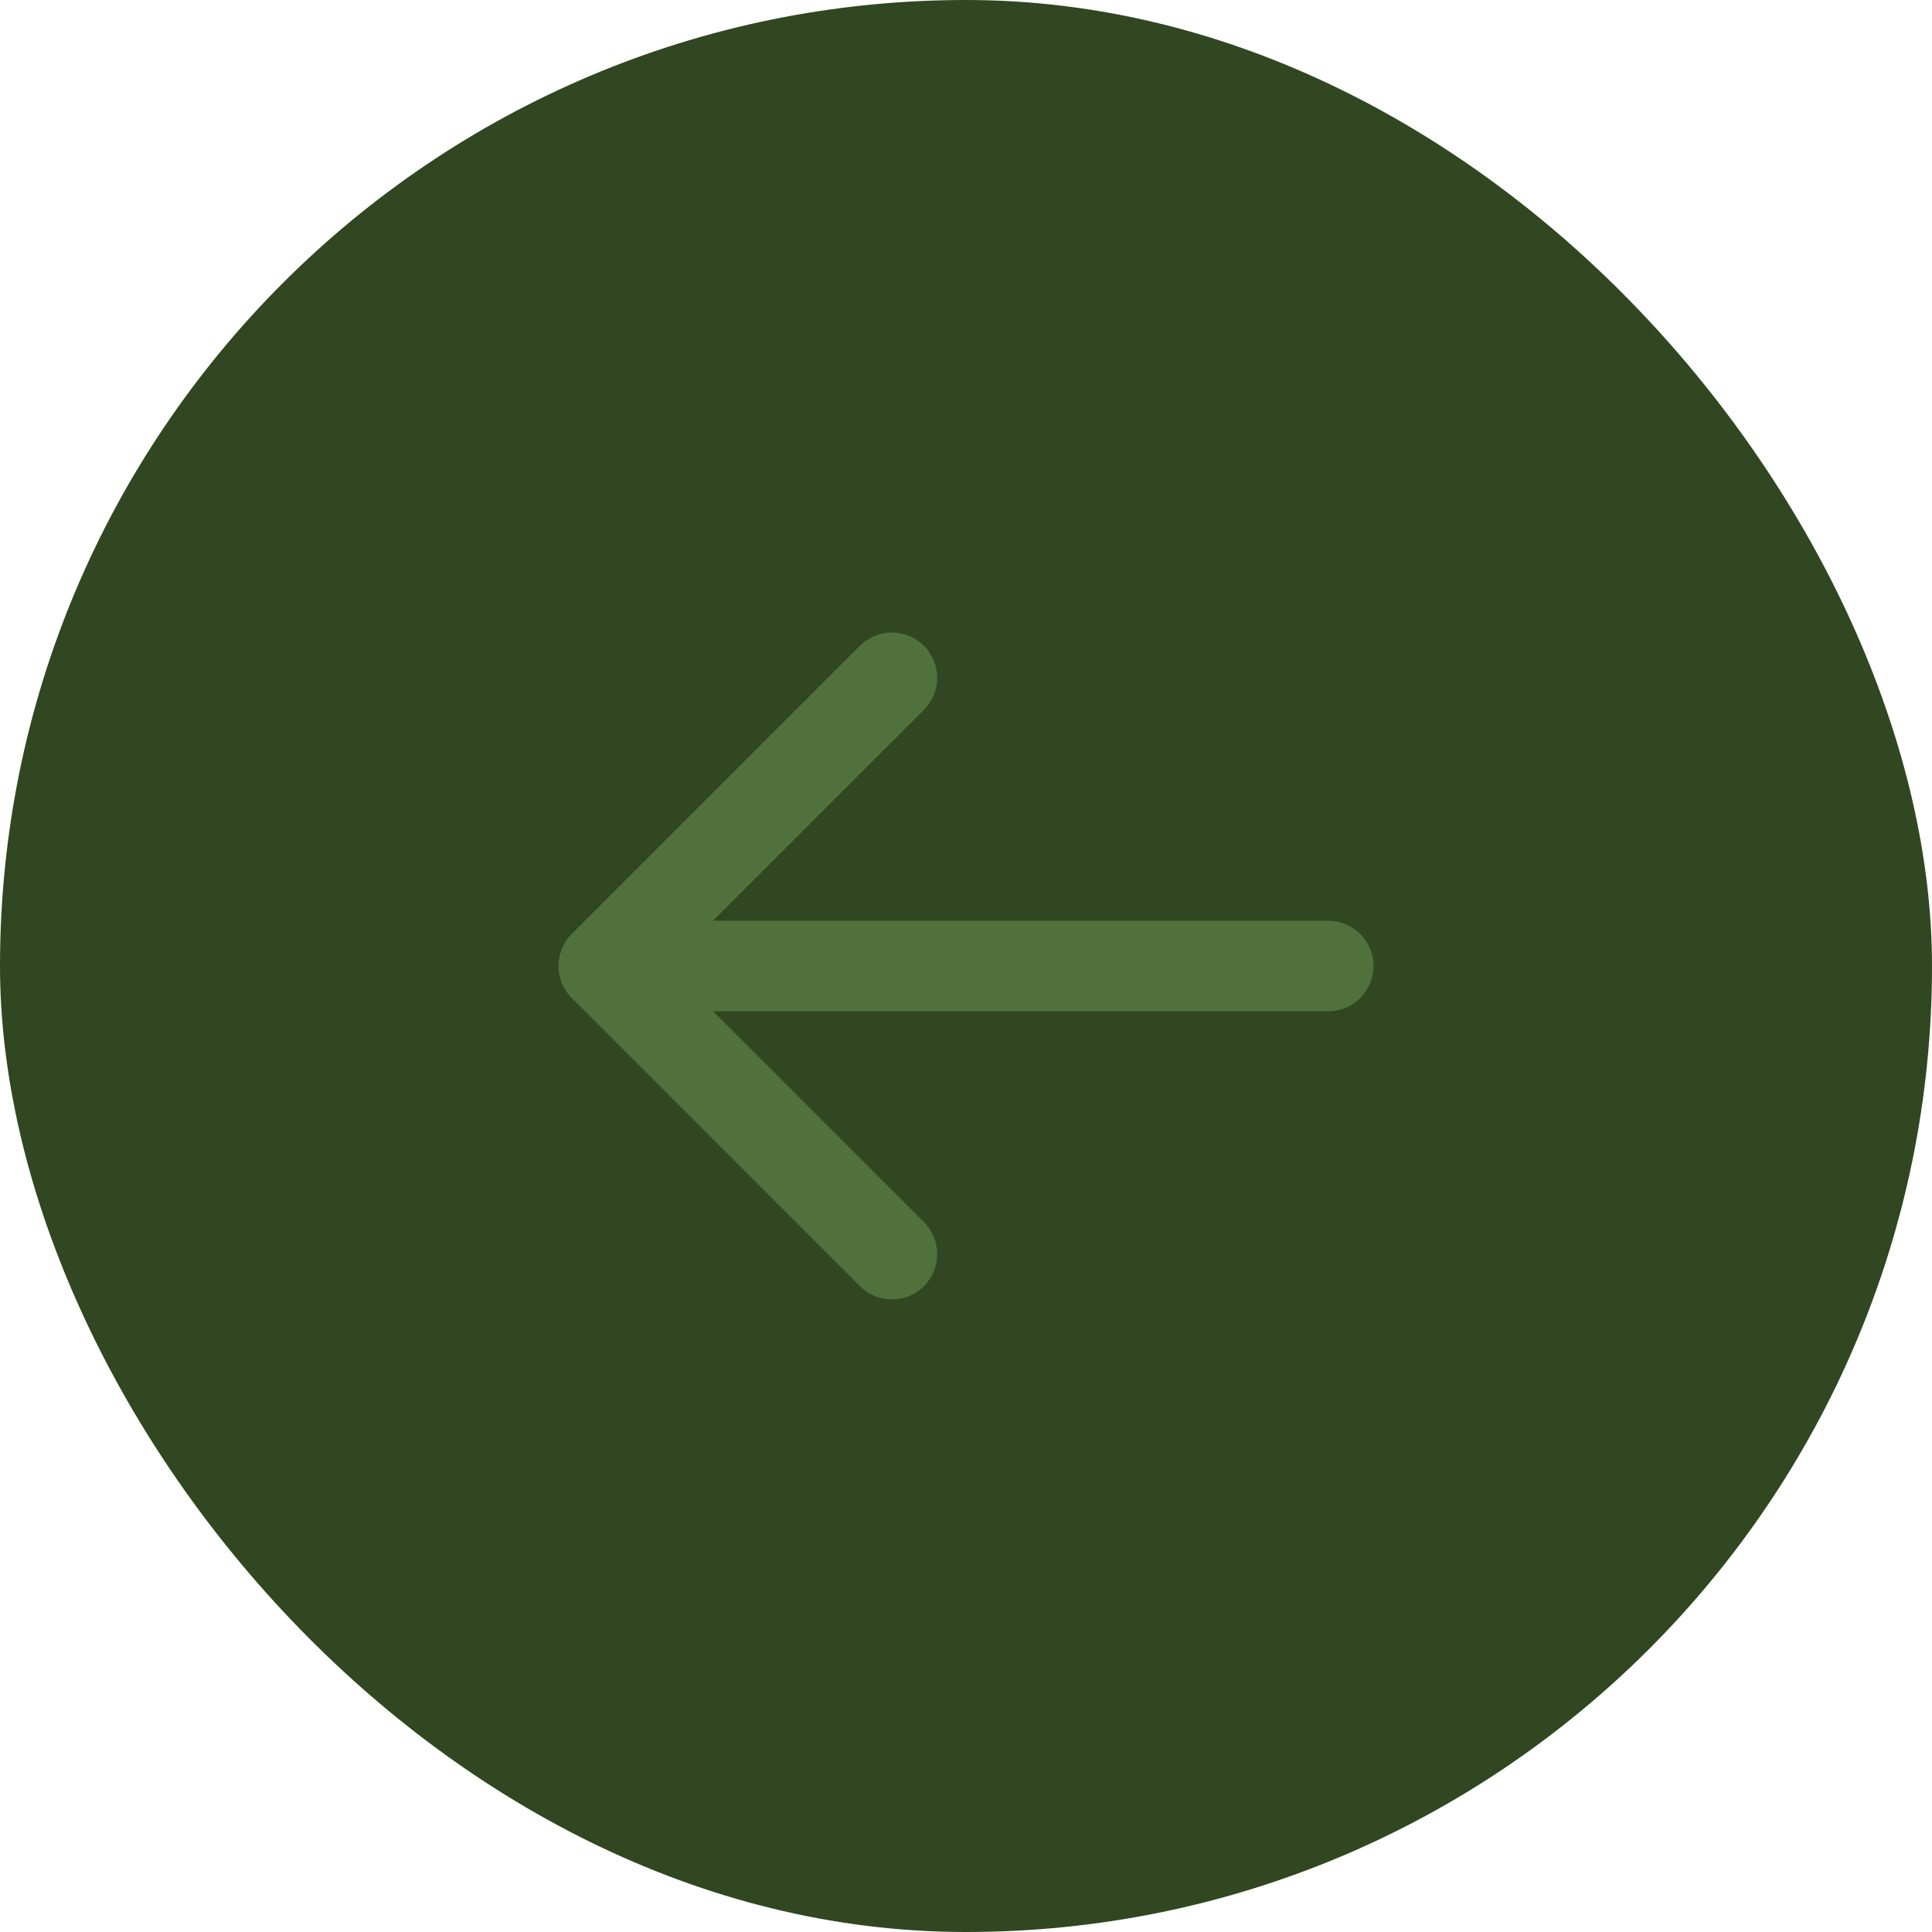 <svg width="64" height="64" viewBox="0 0 64 64" fill="none" xmlns="http://www.w3.org/2000/svg">
<rect width="64" height="64" rx="32" fill="#304722"/>
<path d="M44 33.5C44.828 33.5 45.5 32.828 45.5 32C45.5 31.172 44.828 30.5 44 30.5L44 33.5ZM18.939 30.939C18.354 31.525 18.354 32.475 18.939 33.061L28.485 42.607C29.071 43.192 30.021 43.192 30.607 42.607C31.192 42.021 31.192 41.071 30.607 40.485L22.121 32L30.607 23.515C31.192 22.929 31.192 21.979 30.607 21.393C30.021 20.808 29.071 20.808 28.485 21.393L18.939 30.939ZM44 30.5L20 30.5L20 33.5L44 33.5L44 30.5Z" fill="#50713C"/>
</svg>
